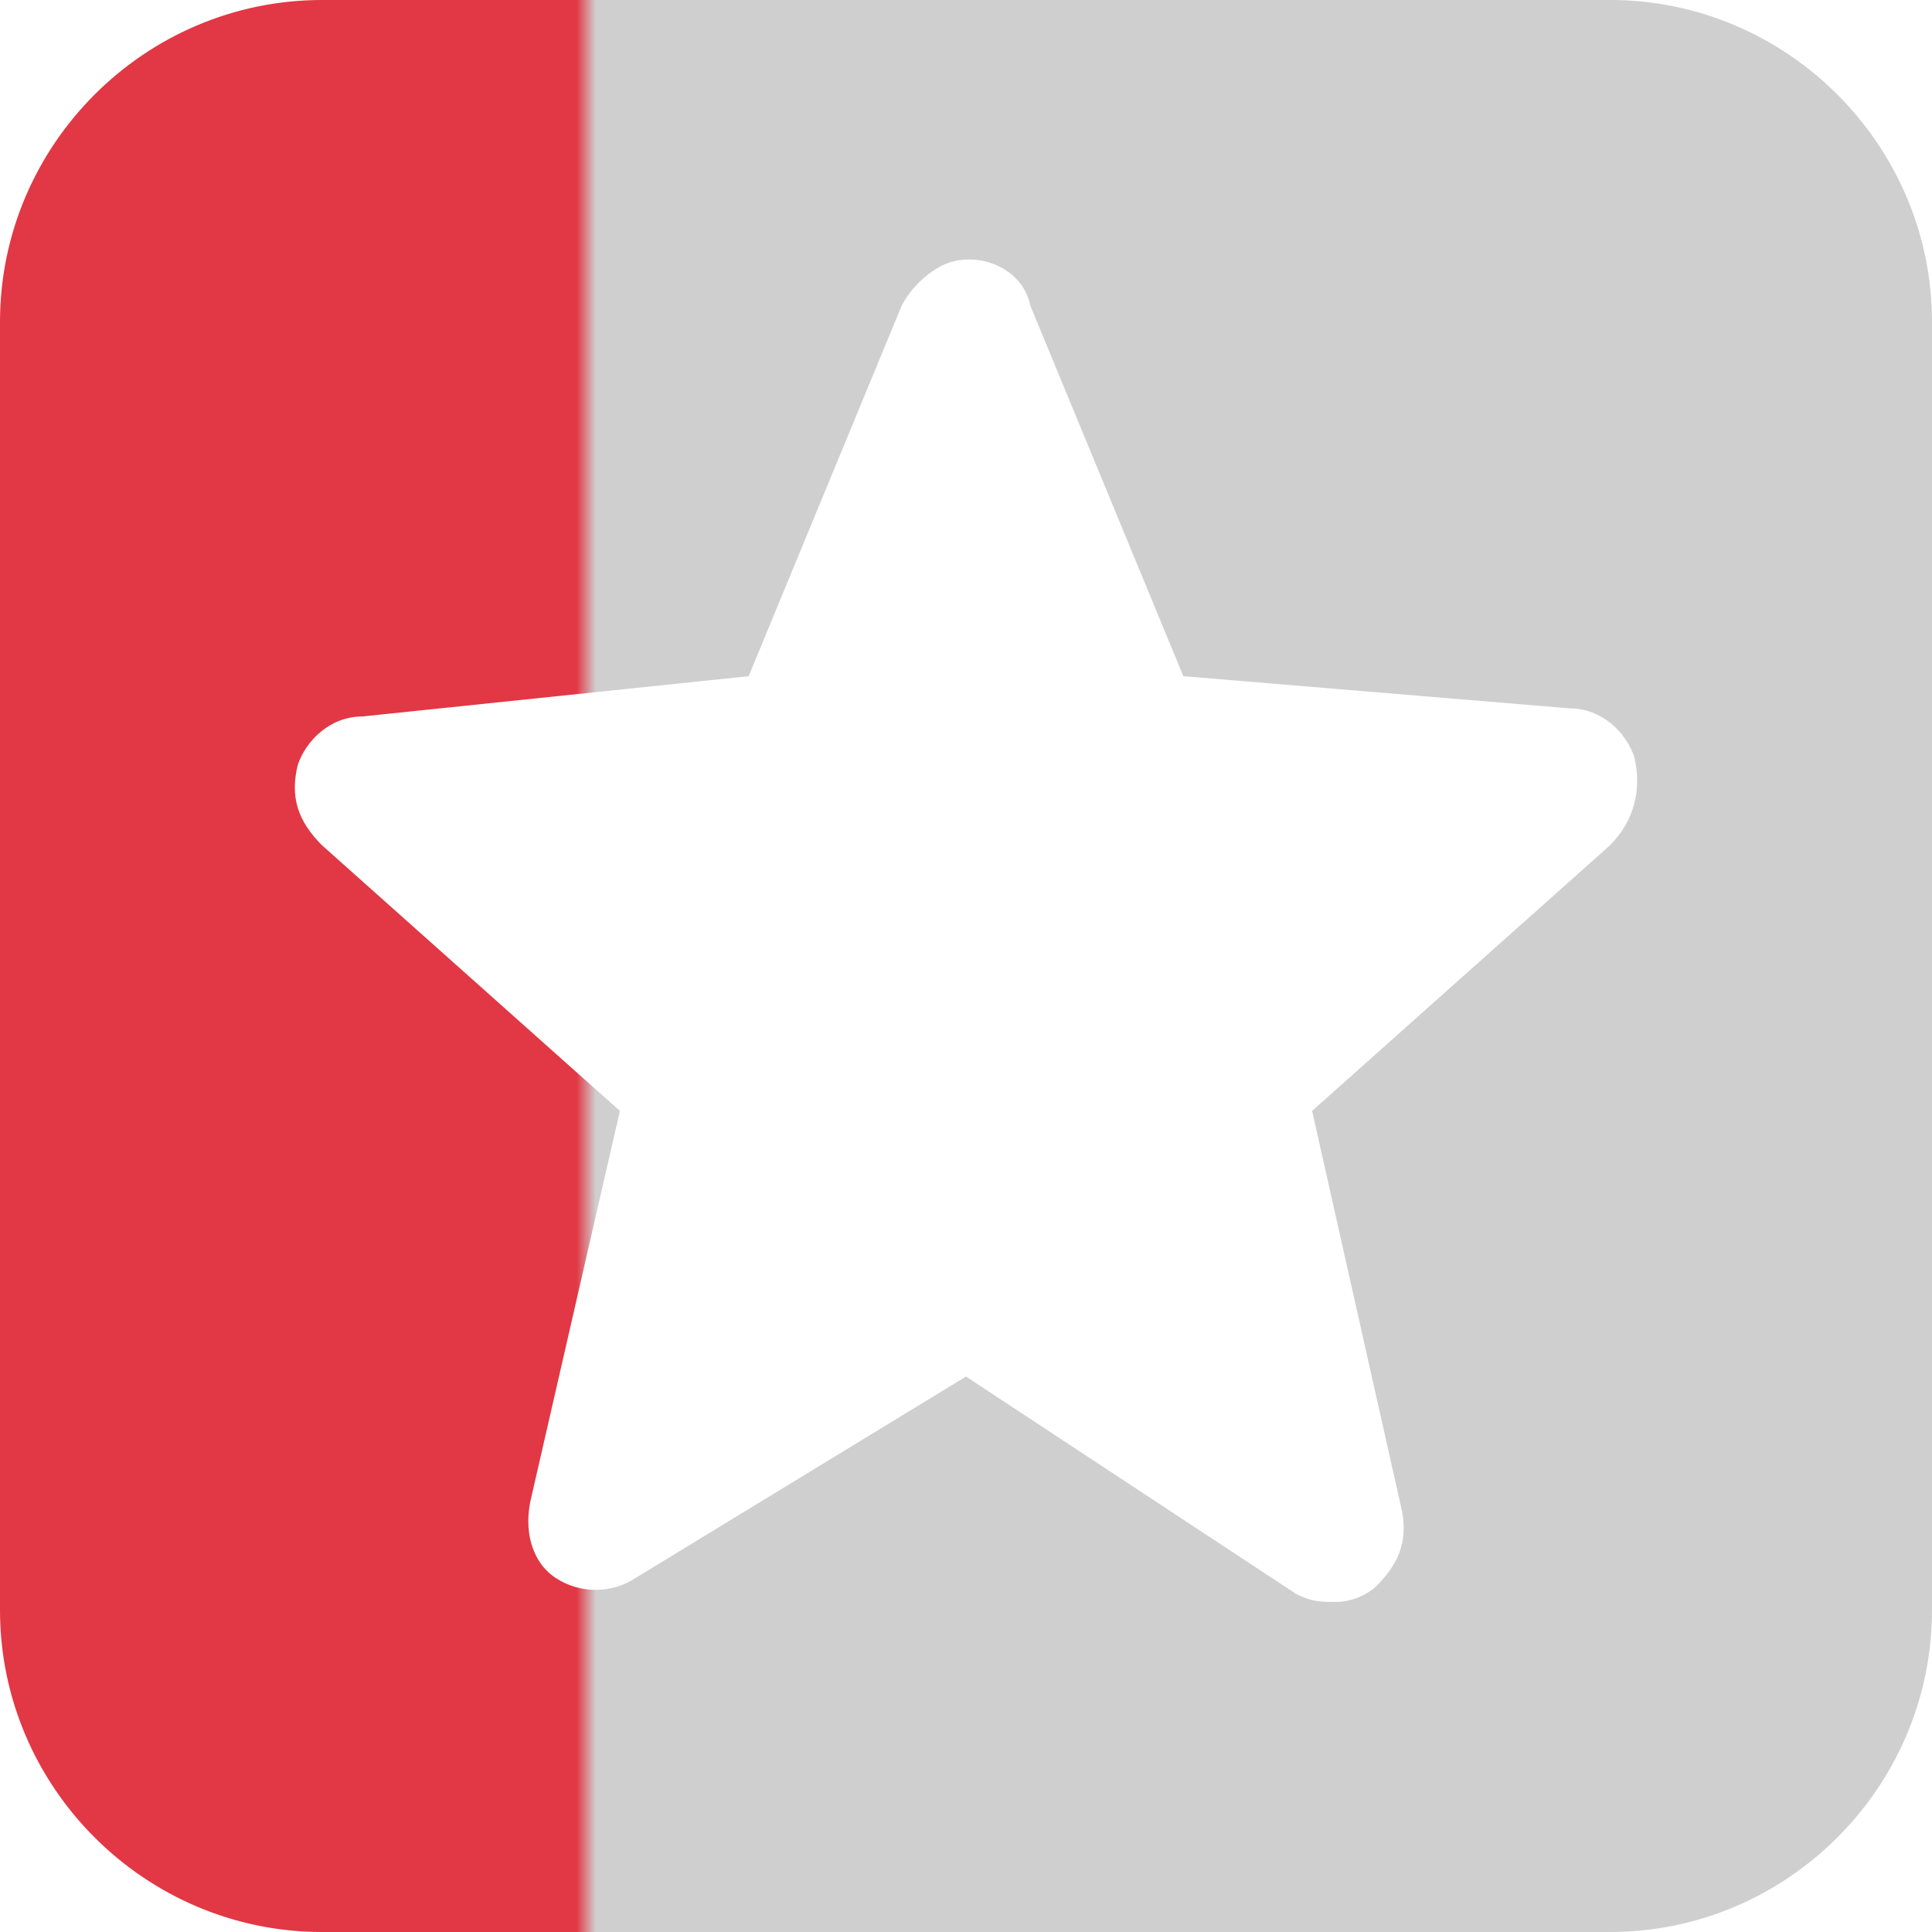 <svg xmlns="http://www.w3.org/2000/svg" fill="#E23744" width="14" height="14" viewBox="0 0 20 20" aria-labelledby="icon-svg-title- icon-svg-desc-" role="img" class="rbbb40-0 hoSSCx"><linearGradient id="ckpxknm4j00832y6lqvwjyqch" x1="0" x2="100%" y1="0" y2="0"><stop offset="0" stop-color="#E23744"></stop><stop offset="30%" stop-color="#E23744"></stop><stop offset="31%" stop-color="#CFCFCF"></stop><stop offset="1" stop-color="#CFCFCF"></stop></linearGradient><path fill-rule="evenodd" clip-rule="evenodd" d="M16.667 0H3.333C1.5 0 0 1.5 0 3.333V16.667C0 18.5 1.5 20 3.333 20H16.667C18.5 20 20 18.5 20 16.667V3.333C20 1.5 18.5 0 16.667 0ZM16.667 8.75L13.583 11.5L14.5 15.583C14.583 15.917 14.5 16.167 14.25 16.417C14.167 16.5 14 16.583 13.833 16.583C13.667 16.583 13.583 16.583 13.417 16.5L10 14.25L6.583 16.333C6.333 16.5 6 16.5 5.75 16.333C5.5 16.167 5.417 15.833 5.5 15.5L6.417 11.5L3.333 8.75C3.083 8.5 3 8.25 3.083 7.917C3.167 7.667 3.417 7.417 3.75 7.417L7.75 7L9.333 3.167C9.417 3 9.583 2.833 9.75 2.75C10.083 2.583 10.583 2.75 10.667 3.167L12.25 7L16.25 7.333C16.583 7.333 16.833 7.583 16.917 7.833C17 8.167 16.917 8.5 16.667 8.75Z" fill="url(#ckpxknm4j00832y6lqvwjyqch)"></path></svg>